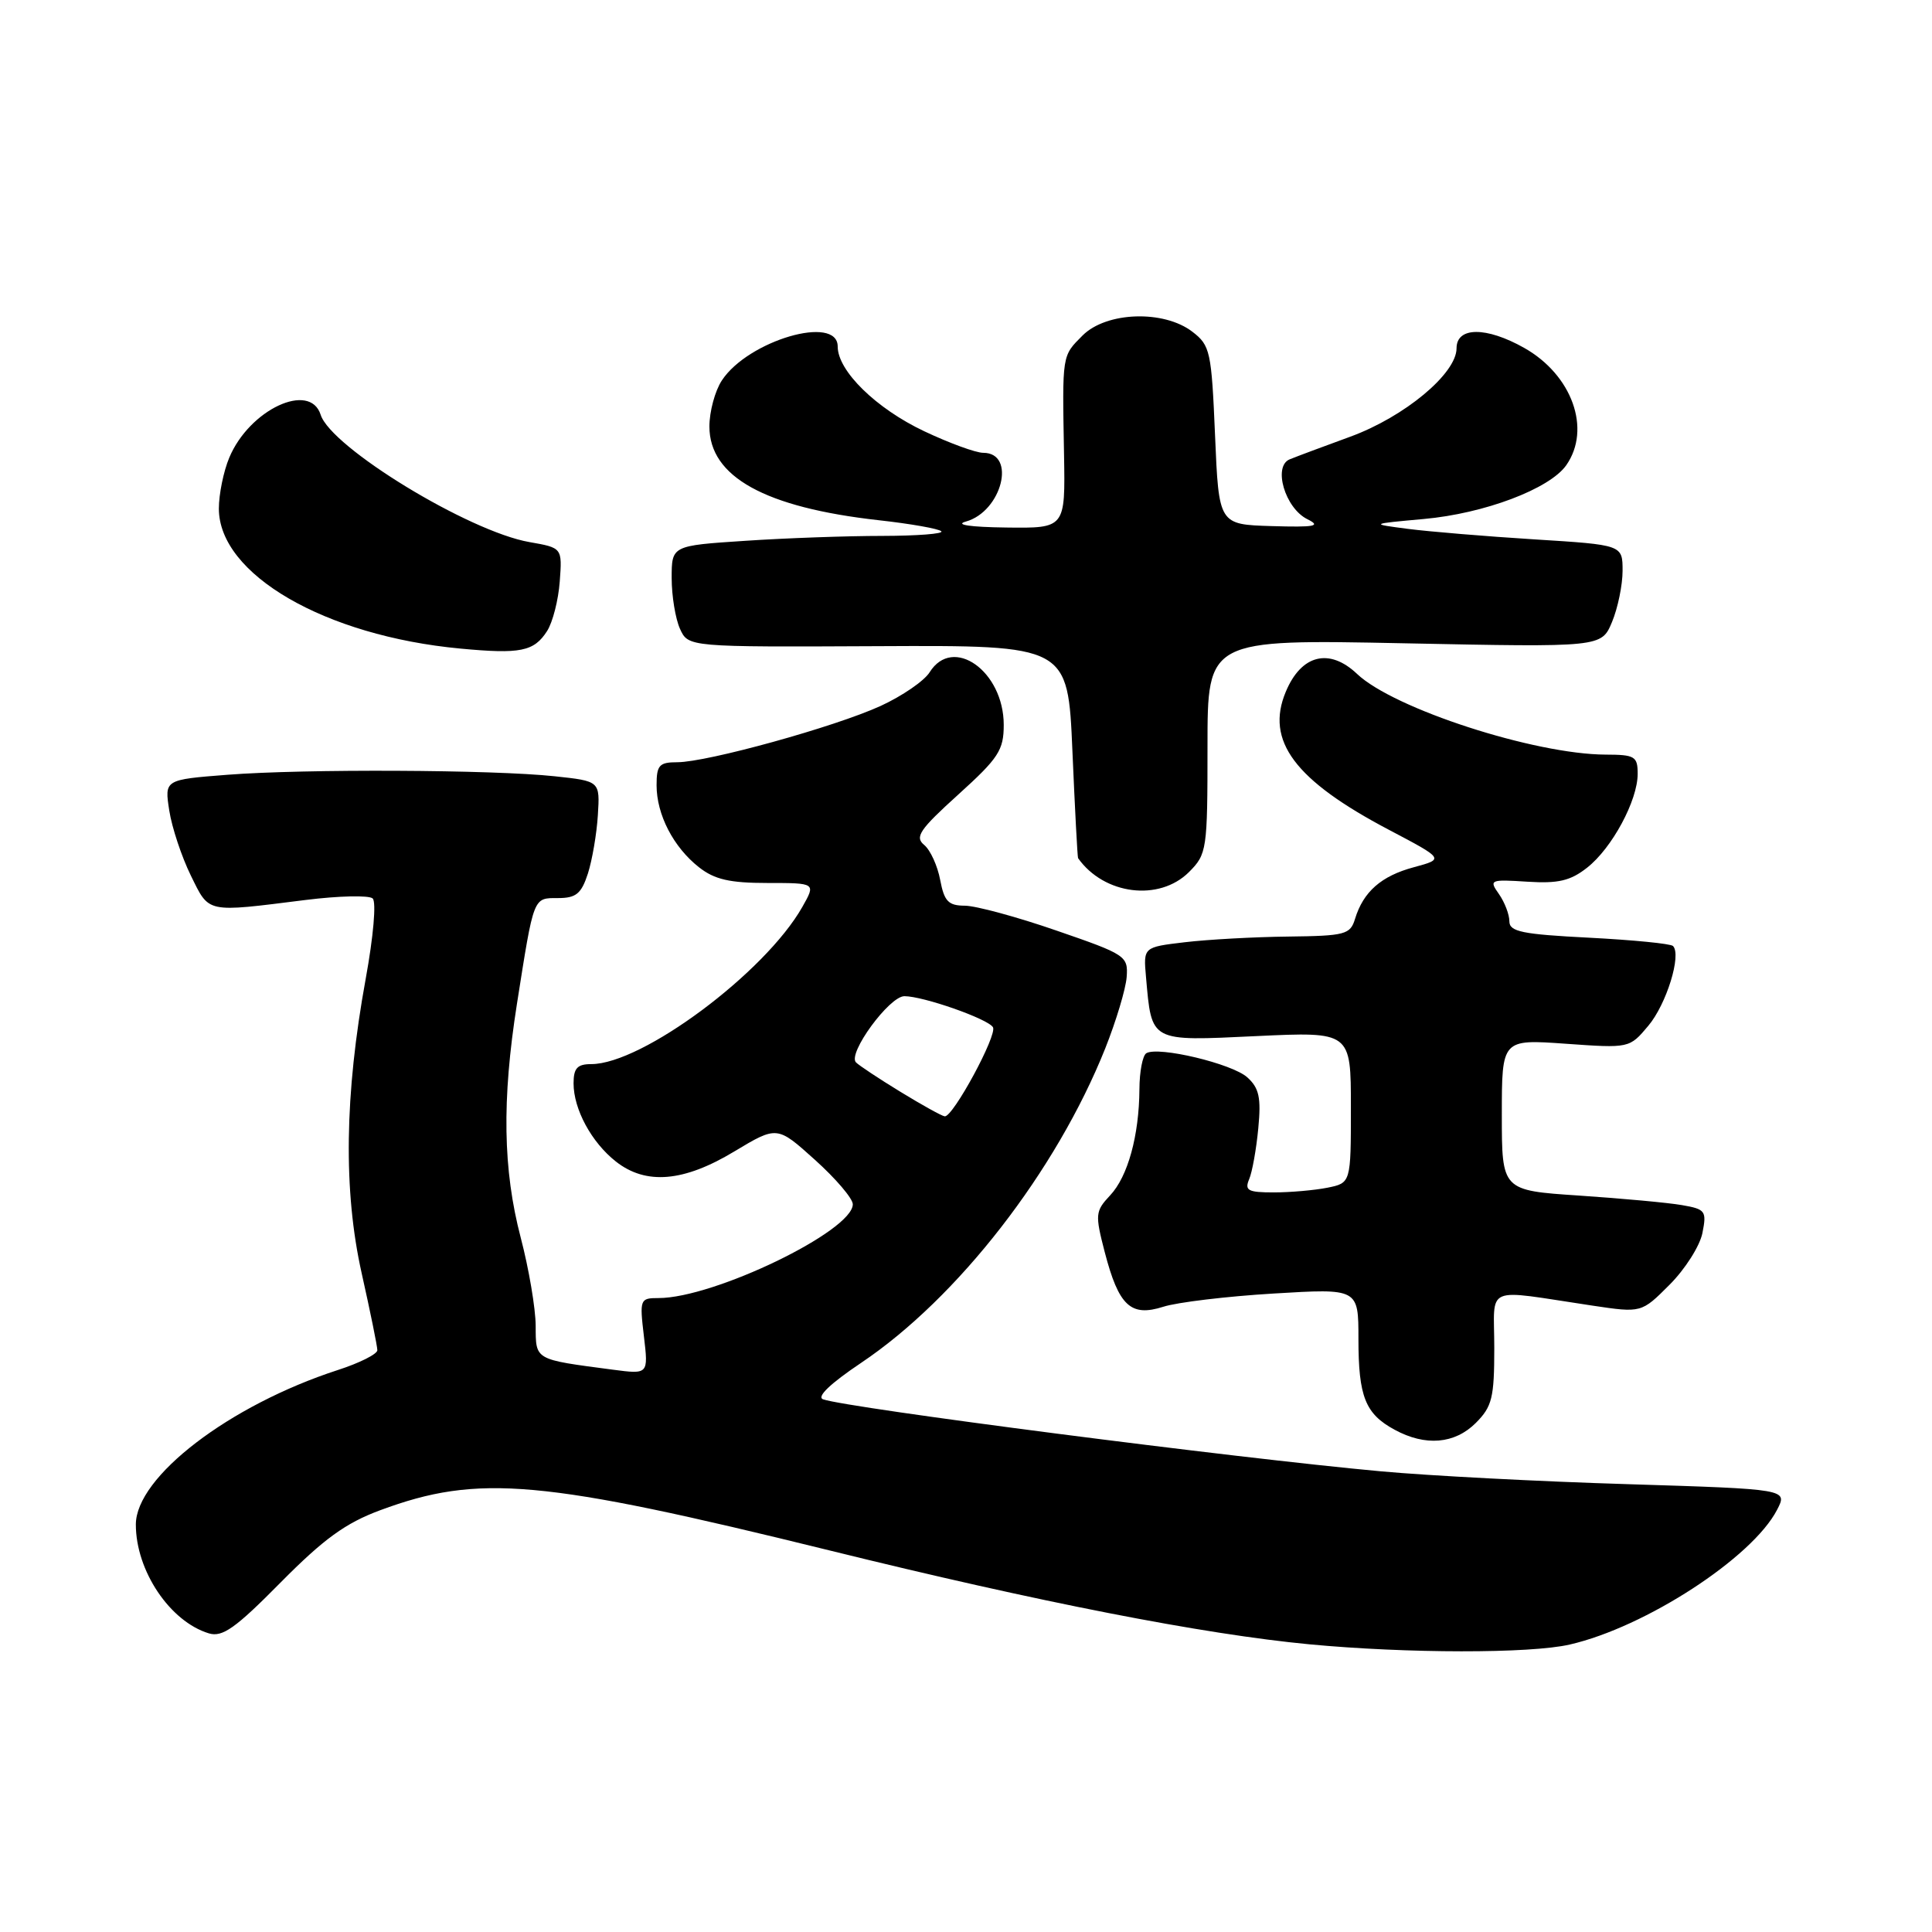 <?xml version="1.0" encoding="UTF-8" standalone="no"?>
<!DOCTYPE svg PUBLIC "-//W3C//DTD SVG 1.1//EN" "http://www.w3.org/Graphics/SVG/1.1/DTD/svg11.dtd" >
<svg xmlns="http://www.w3.org/2000/svg" xmlns:xlink="http://www.w3.org/1999/xlink" version="1.1" viewBox="0 0 256 256">
 <g >
 <path fill="currentColor"
d=" M 208.00 217.91 C 218.03 215.61 232.19 206.40 235.47 200.06 C 236.89 197.32 236.89 197.32 215.69 196.66 C 204.04 196.31 189.32 195.54 183.00 194.96 C 163.68 193.20 112.43 186.58 109.07 185.42 C 108.16 185.10 110.00 183.34 114.11 180.58 C 126.91 171.99 139.95 155.19 146.45 138.92 C 147.89 135.30 149.17 131.04 149.29 129.46 C 149.49 126.68 149.18 126.47 140.00 123.31 C 134.78 121.50 129.31 120.02 127.86 120.01 C 125.66 120.00 125.12 119.44 124.58 116.60 C 124.23 114.73 123.28 112.64 122.46 111.96 C 121.18 110.91 121.84 109.93 126.98 105.28 C 132.32 100.45 133.00 99.40 133.00 96.05 C 133.00 88.93 126.26 84.15 123.18 89.08 C 122.46 90.23 119.54 92.23 116.69 93.54 C 110.61 96.32 93.72 100.99 89.75 101.00 C 87.35 101.00 87.00 101.39 87.00 104.05 C 87.00 107.94 89.23 112.25 92.61 114.91 C 94.68 116.54 96.69 117.00 101.69 117.00 C 108.11 117.00 108.11 117.00 106.31 120.18 C 101.37 128.89 85.10 141.00 78.34 141.00 C 76.50 141.00 76.00 141.54 76.00 143.55 C 76.00 146.98 78.38 151.37 81.61 153.91 C 85.59 157.04 90.59 156.62 97.29 152.58 C 102.97 149.17 102.97 149.17 107.98 153.68 C 110.74 156.16 113.00 158.81 113.00 159.57 C 113.00 163.12 94.60 172.00 87.26 172.00 C 84.80 172.00 84.74 172.15 85.32 177.06 C 85.92 182.11 85.92 182.11 81.21 181.49 C 70.74 180.11 71.00 180.26 70.98 175.67 C 70.97 173.38 70.08 168.12 69.00 164.00 C 66.64 154.99 66.49 145.78 68.50 133.00 C 70.76 118.67 70.63 119.00 73.94 119.00 C 76.33 119.00 77.03 118.43 77.90 115.75 C 78.47 113.96 79.07 110.47 79.22 108.00 C 79.50 103.50 79.50 103.50 73.50 102.86 C 65.30 101.98 40.34 101.87 30.15 102.66 C 21.79 103.31 21.79 103.31 22.43 107.41 C 22.78 109.66 24.07 113.53 25.28 116.00 C 27.77 121.05 27.17 120.92 40.50 119.25 C 44.90 118.70 48.90 118.61 49.38 119.05 C 49.88 119.51 49.48 124.09 48.46 129.68 C 45.65 145.08 45.48 157.80 47.93 168.74 C 49.07 173.82 50.00 178.40 50.00 178.91 C 50.00 179.42 47.64 180.61 44.75 181.54 C 30.41 186.20 18.00 195.69 18.00 202.01 C 18.00 208.14 22.52 214.87 27.68 216.43 C 29.47 216.97 31.20 215.75 37.18 209.69 C 42.90 203.91 45.78 201.82 50.36 200.12 C 63.40 195.28 71.74 196.03 110.00 205.46 C 137.73 212.30 159.41 216.54 173.50 217.88 C 186.41 219.10 202.77 219.12 208.00 217.91 Z  M 195.55 188.55 C 197.71 186.38 198.00 185.22 198.00 178.61 C 198.00 170.12 196.39 170.82 211.00 173.00 C 217.50 173.97 217.50 173.97 221.23 170.23 C 223.28 168.18 225.24 165.10 225.58 163.38 C 226.16 160.46 225.99 160.22 222.85 159.68 C 221.01 159.36 214.89 158.80 209.25 158.42 C 199.00 157.74 199.00 157.74 199.00 147.72 C 199.00 137.70 199.00 137.70 207.45 138.30 C 215.91 138.90 215.91 138.90 218.41 135.92 C 220.82 133.06 222.84 126.51 221.68 125.35 C 221.38 125.04 216.37 124.55 210.56 124.25 C 201.68 123.80 200.00 123.45 200.00 122.08 C 200.00 121.18 199.38 119.56 198.62 118.47 C 197.28 116.58 197.43 116.51 202.38 116.83 C 206.48 117.09 208.09 116.71 210.29 114.98 C 213.60 112.39 217.00 106.07 217.00 102.54 C 217.00 100.22 216.63 100.00 212.75 99.99 C 203.31 99.95 184.68 93.91 179.82 89.30 C 176.14 85.81 172.42 86.74 170.37 91.67 C 167.65 98.16 171.56 103.39 184.05 109.96 C 191.38 113.82 191.38 113.82 187.35 114.91 C 183.02 116.07 180.65 118.16 179.55 121.75 C 178.92 123.83 178.26 124.01 170.68 124.10 C 166.18 124.15 160.03 124.49 157.00 124.85 C 151.50 125.50 151.50 125.50 151.85 129.45 C 152.62 138.14 152.29 137.96 166.45 137.29 C 179.00 136.70 179.00 136.70 179.00 146.72 C 179.00 156.75 179.00 156.75 175.88 157.38 C 174.16 157.72 170.96 158.00 168.77 158.00 C 165.36 158.00 164.89 157.75 165.52 156.25 C 165.93 155.29 166.47 152.25 166.73 149.50 C 167.12 145.45 166.84 144.17 165.28 142.76 C 163.28 140.94 153.45 138.60 151.89 139.56 C 151.40 139.87 150.99 142.00 150.98 144.31 C 150.94 150.47 149.45 155.90 147.09 158.40 C 145.13 160.49 145.09 160.92 146.38 165.90 C 148.24 173.05 149.83 174.53 154.15 173.15 C 155.99 172.56 162.56 171.77 168.75 171.40 C 180.00 170.72 180.00 170.72 180.00 177.42 C 180.00 185.06 180.91 187.34 184.78 189.44 C 188.87 191.67 192.75 191.34 195.55 188.55 Z  M 157.55 115.55 C 159.92 113.17 160.00 112.63 160.00 98.90 C 160.00 84.71 160.00 84.71 186.10 85.24 C 212.20 85.77 212.20 85.77 213.60 82.42 C 214.37 80.57 215.00 77.52 215.00 75.63 C 215.00 72.20 215.00 72.20 203.32 71.47 C 196.90 71.07 189.36 70.44 186.57 70.08 C 181.50 69.42 181.50 69.42 188.66 68.77 C 196.68 68.05 205.34 64.78 207.54 61.64 C 210.89 56.85 208.31 49.67 201.95 46.09 C 196.92 43.26 193.00 43.29 193.00 46.15 C 193.00 49.50 186.11 55.23 178.93 57.86 C 175.39 59.15 171.78 60.50 170.90 60.86 C 168.64 61.77 170.27 67.34 173.24 68.80 C 175.10 69.72 174.25 69.88 168.50 69.71 C 161.50 69.50 161.50 69.50 161.00 57.69 C 160.53 46.55 160.36 45.77 158.00 43.96 C 154.20 41.04 146.61 41.30 143.45 44.45 C 140.70 47.21 140.75 46.87 140.99 60.25 C 141.16 70.00 141.16 70.00 133.33 69.90 C 128.54 69.84 126.47 69.53 127.98 69.11 C 132.76 67.78 134.72 60.00 130.28 60.00 C 129.30 60.00 125.78 58.71 122.46 57.14 C 116.09 54.13 111.00 49.15 111.00 45.92 C 111.00 41.64 99.13 45.11 95.65 50.41 C 94.74 51.79 94.00 54.54 94.00 56.51 C 94.00 63.17 101.34 67.24 116.42 68.93 C 120.66 69.40 124.40 70.06 124.73 70.40 C 125.06 70.73 121.55 71.00 116.92 71.01 C 112.29 71.01 104.11 71.30 98.75 71.66 C 89.00 72.30 89.00 72.30 89.00 76.60 C 89.00 78.97 89.50 81.99 90.10 83.32 C 91.20 85.74 91.20 85.74 116.35 85.62 C 141.50 85.50 141.50 85.50 142.10 99.50 C 142.43 107.20 142.77 113.59 142.85 113.71 C 146.29 118.57 153.60 119.49 157.55 115.55 Z  M 72.49 83.62 C 73.24 82.45 73.99 79.50 74.17 77.05 C 74.50 72.59 74.50 72.59 70.16 71.83 C 62.12 70.43 43.86 59.29 42.49 54.96 C 41.07 50.51 33.04 54.27 30.38 60.64 C 29.62 62.45 29.00 65.49 29.00 67.39 C 29.00 76.11 43.06 84.26 61.00 85.94 C 68.96 86.69 70.75 86.33 72.49 83.62 Z  M 119.31 144.67 C 116.46 142.93 113.81 141.17 113.42 140.77 C 112.28 139.60 117.84 132.00 119.84 132.00 C 122.34 132.00 130.87 134.99 131.57 136.11 C 132.19 137.11 126.27 148.05 125.18 147.92 C 124.80 147.88 122.17 146.42 119.31 144.67 Z "/>
</g>
</svg>